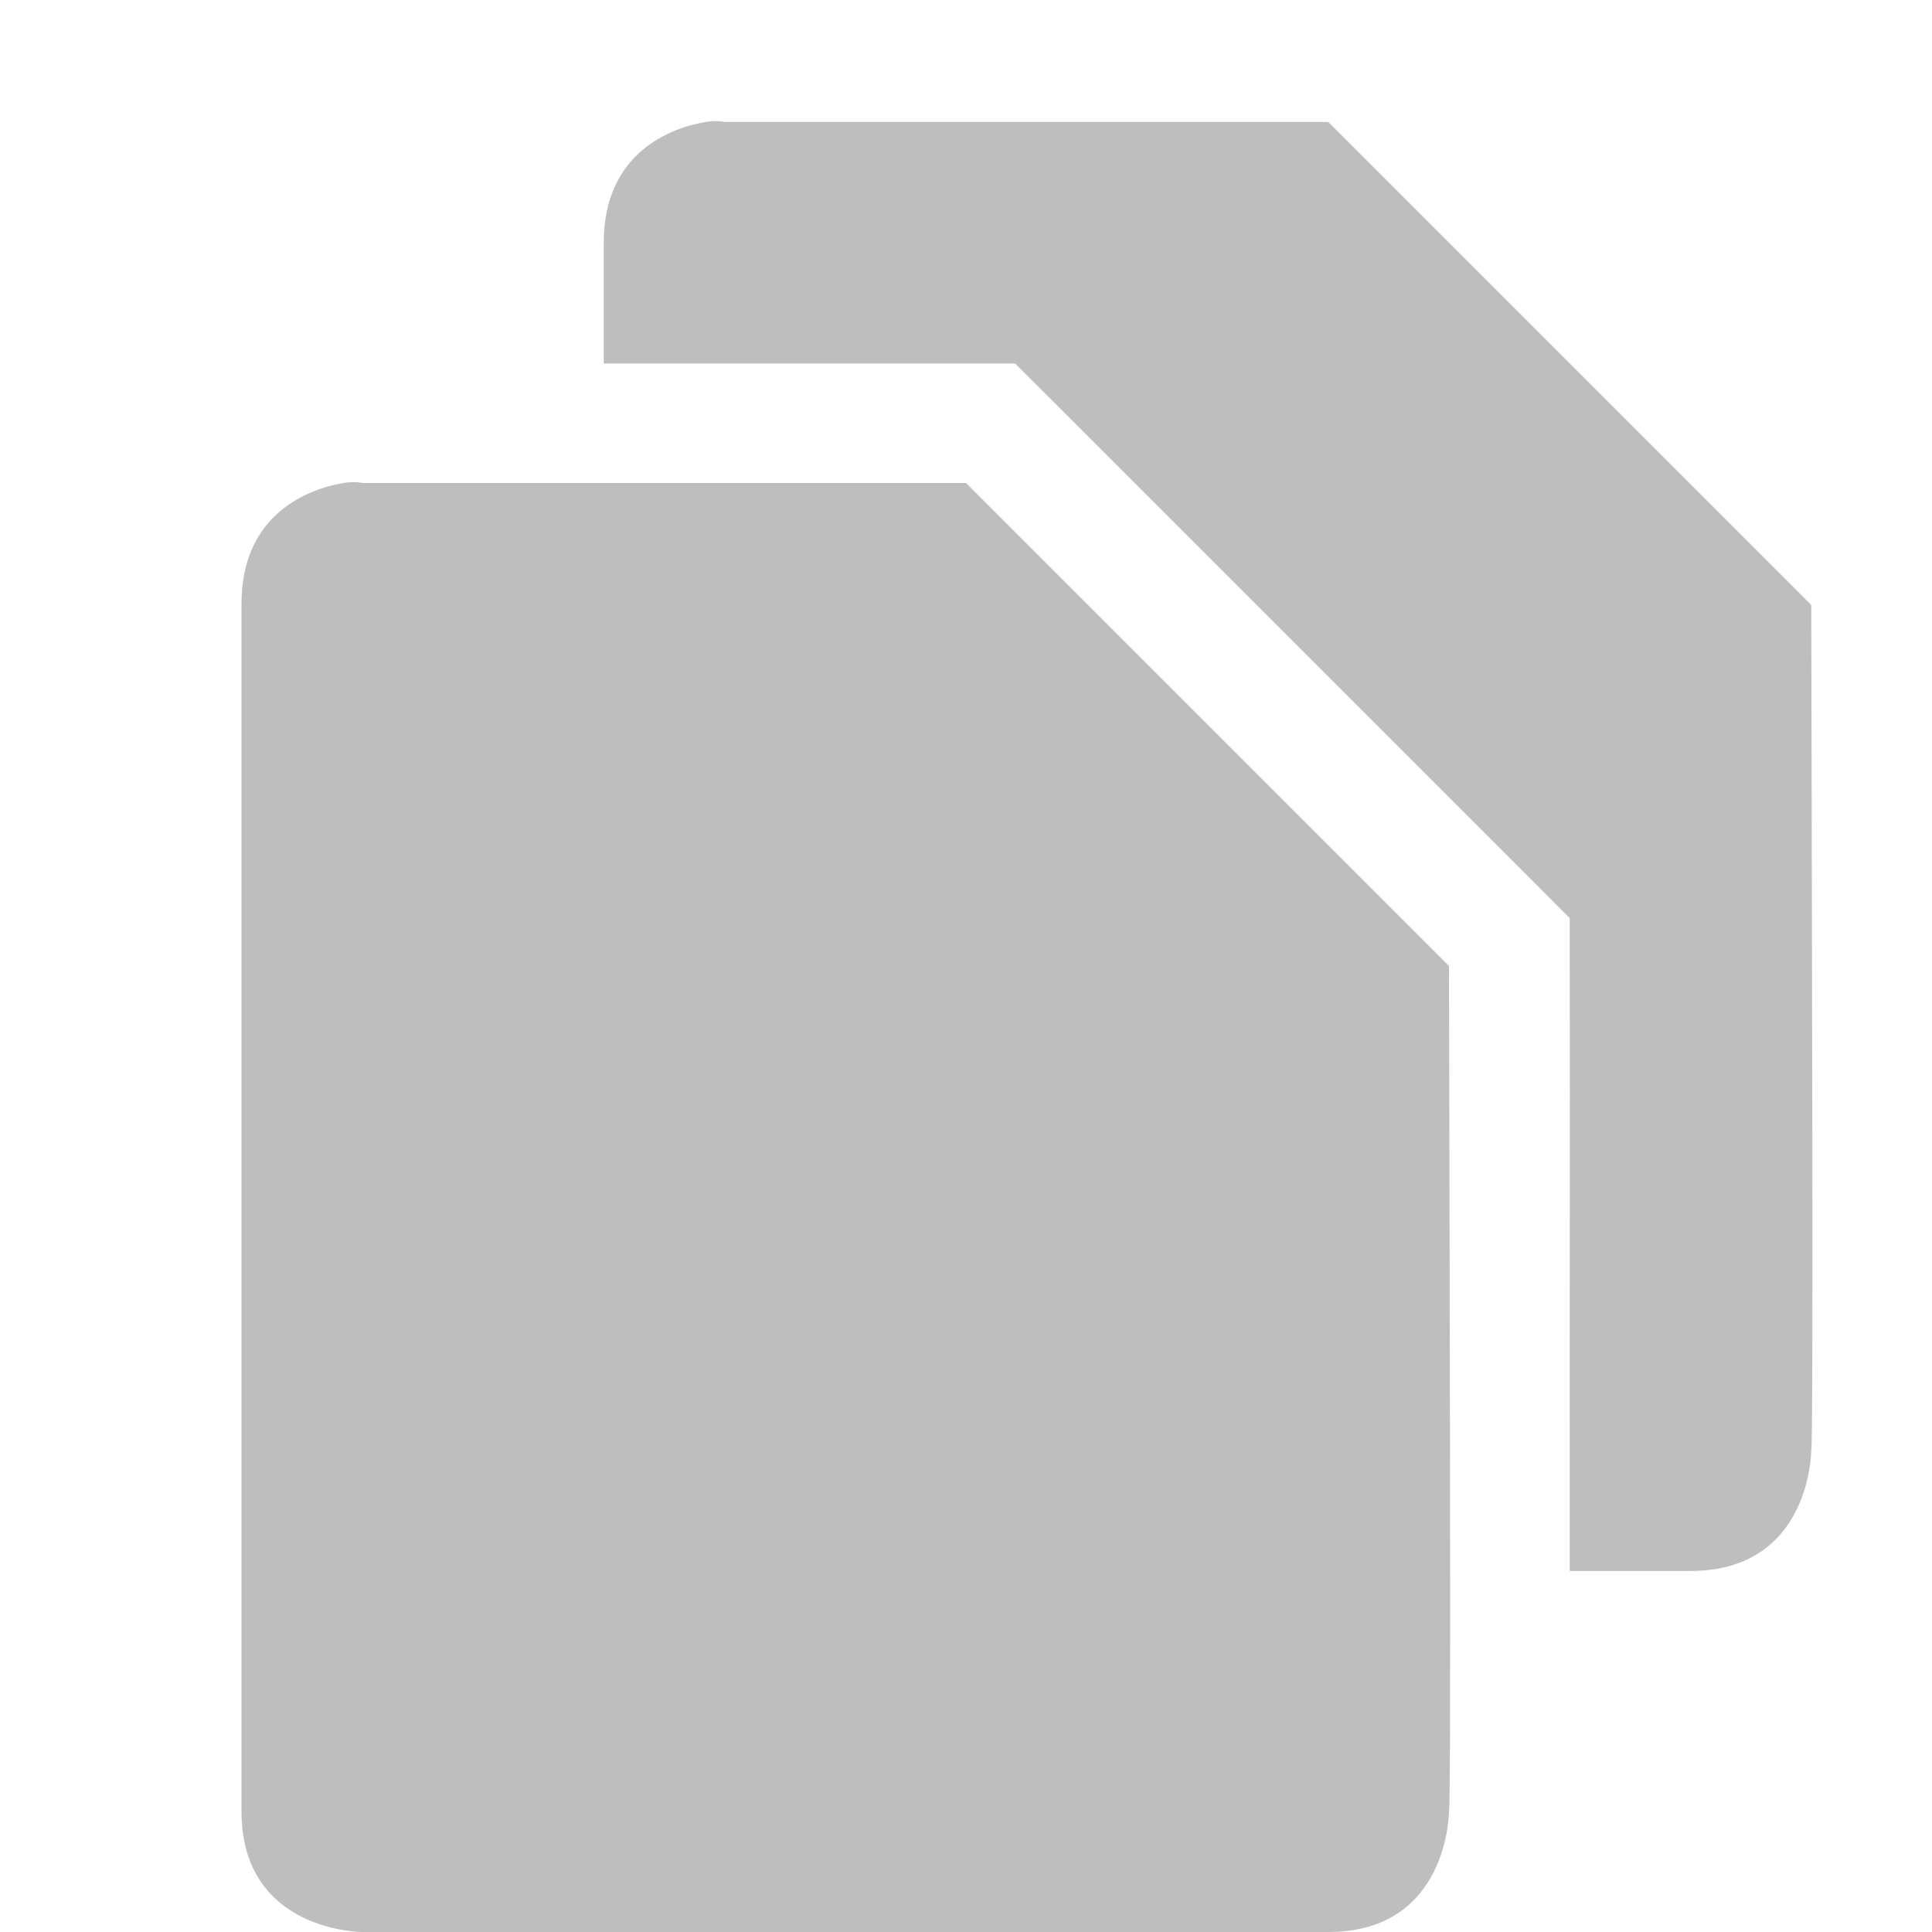 <svg xmlns="http://www.w3.org/2000/svg" viewBox="0 0 16 16">
  <path fill="#bebebe" d="M5.844 1.01c-.282.047-.844.25-.844 1v1h3.406l.313.312 4 4 .281.282v.406c.003 1.273-.002 3.01 0 4.437v.563h1c1 0 1-1 1-1 .019-.046.005-4.453 0-7l-4-4H6s-.063-.016-.156 0zm-3 2.99C2.563 4.047 2 4.25 2 5v10c0 1 1 1 1 1h8c1 0 1-1 1-1 .019-.046.005-4.453 0-7L8 4H3s-.063-.016-.156 0z"/>
</svg>
